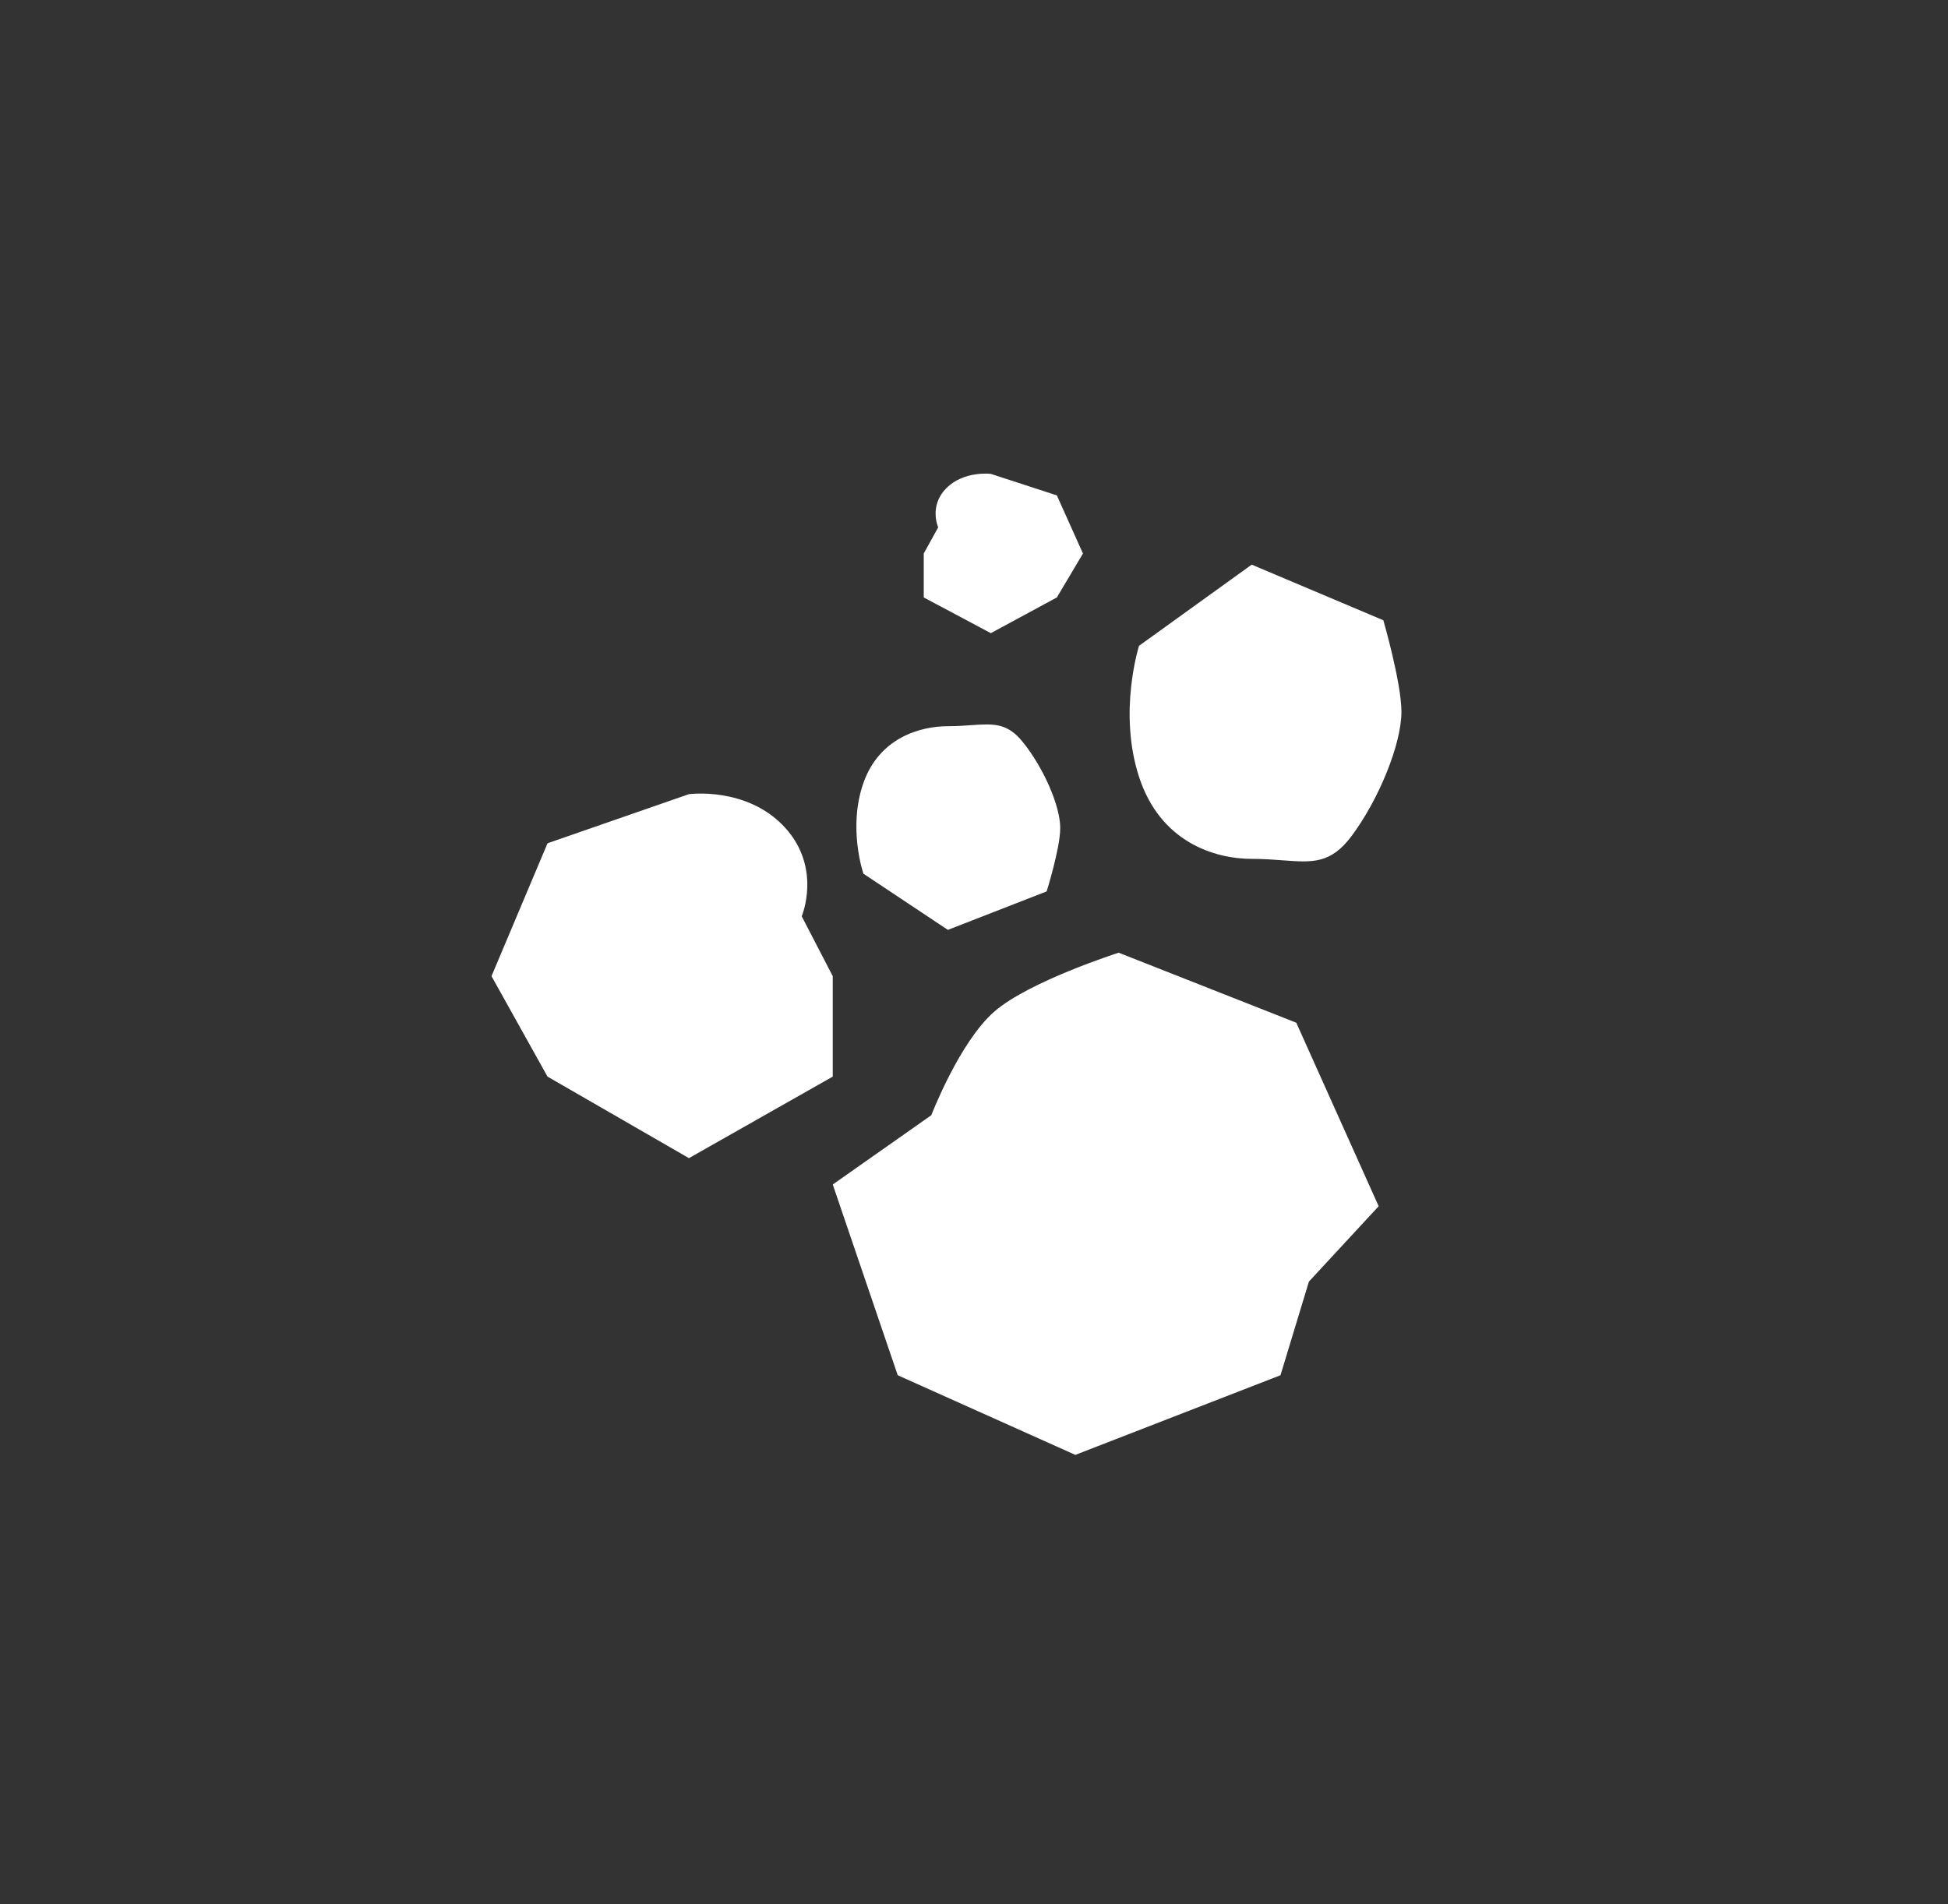<?xml version="1.0" encoding="UTF-8" standalone="no"?>
<svg
   xmlns:dc="http://purl.org/dc/elements/1.1/"
   xmlns:cc="http://creativecommons.org/ns#"
   xmlns:rdf="http://www.w3.org/1999/02/22-rdf-syntax-ns#"
   xmlns:svg="http://www.w3.org/2000/svg"
   xmlns="http://www.w3.org/2000/svg"
   xmlns:sodipodi="http://sodipodi.sourceforge.net/DTD/sodipodi-0.dtd"
   xmlns:inkscape="http://www.inkscape.org/namespaces/inkscape"
   width="45"
   height="44"
   viewBox="0 0 45 44"
   fill="none"
   version="1.1"
   id="svg6"
   sodipodi:docname="dirt.svg"
   inkscape:version="0.92.3 (2405546, 2018-03-11)">
  <rect x="0" y="0" width="45" height="44" fill="#333333" stroke="none"/>
  <defs
     id="defs10" />
  <sodipodi:namedview
     pagecolor="#ffffff"
     bordercolor="#666666"
     borderopacity="1"
     objecttolerance="10"
     gridtolerance="10"
     guidetolerance="10"
     inkscape:pageopacity="0"
     inkscape:pageshadow="2"
     inkscape:window-width="1776"
     inkscape:window-height="1565"
     id="namedview8"
     showgrid="false"
     inkscape:zoom="5.3636364"
     inkscape:cx="22.5"
     inkscape:cy="22"
     inkscape:window-x="0"
     inkscape:window-y="0"
     inkscape:window-maximized="0"
     inkscape:current-layer="svg6" />
  <path
     fill-rule="evenodd"
     clip-rule="evenodd"
     d="M22.889 14.629L21.339 13.804V12.789L21.673 12.184C21.673 12.184 21.452 11.695 21.858 11.283C22.264 10.87 22.889 10.949 22.889 10.949L24.414 11.446L25.017 12.789L24.414 13.804L22.889 14.629ZM15.915 26.759L19.237 24.875V22.554L18.52 21.171C18.52 21.171 18.995 20.053 18.125 19.111C17.255 18.169 15.915 18.349 15.915 18.349L12.648 19.484L11.354 22.554L12.648 24.875L15.915 26.759ZM24.178 20.596L21.897 21.485L19.946 20.187C19.946 20.187 19.579 19.13 19.946 18.089C20.313 17.049 21.251 16.779 21.897 16.779C22.101 16.779 22.279 16.766 22.438 16.755C22.95 16.72 23.267 16.698 23.627 17.144C24.099 17.728 24.492 18.612 24.492 19.132C24.492 19.597 24.178 20.596 24.178 20.596ZM28.915 13.046L31.956 14.331C31.956 14.331 32.374 15.774 32.374 16.445C32.374 17.196 31.851 18.473 31.222 19.317C30.741 19.961 30.319 19.929 29.636 19.878C29.424 19.862 29.186 19.844 28.915 19.844C28.053 19.844 26.802 19.454 26.313 17.951C25.823 16.448 26.313 14.921 26.313 14.921L28.915 13.046ZM29.58 31.775L24.841 33.615L20.738 31.775L19.237 27.368L21.514 25.767C21.514 25.767 22.167 24.068 22.974 23.369C23.78 22.67 25.842 22.012 25.842 22.012L29.945 23.63L31.848 27.87L30.237 29.611L29.58 31.775Z"
     fill="white"
     id="path4" />
</svg>
